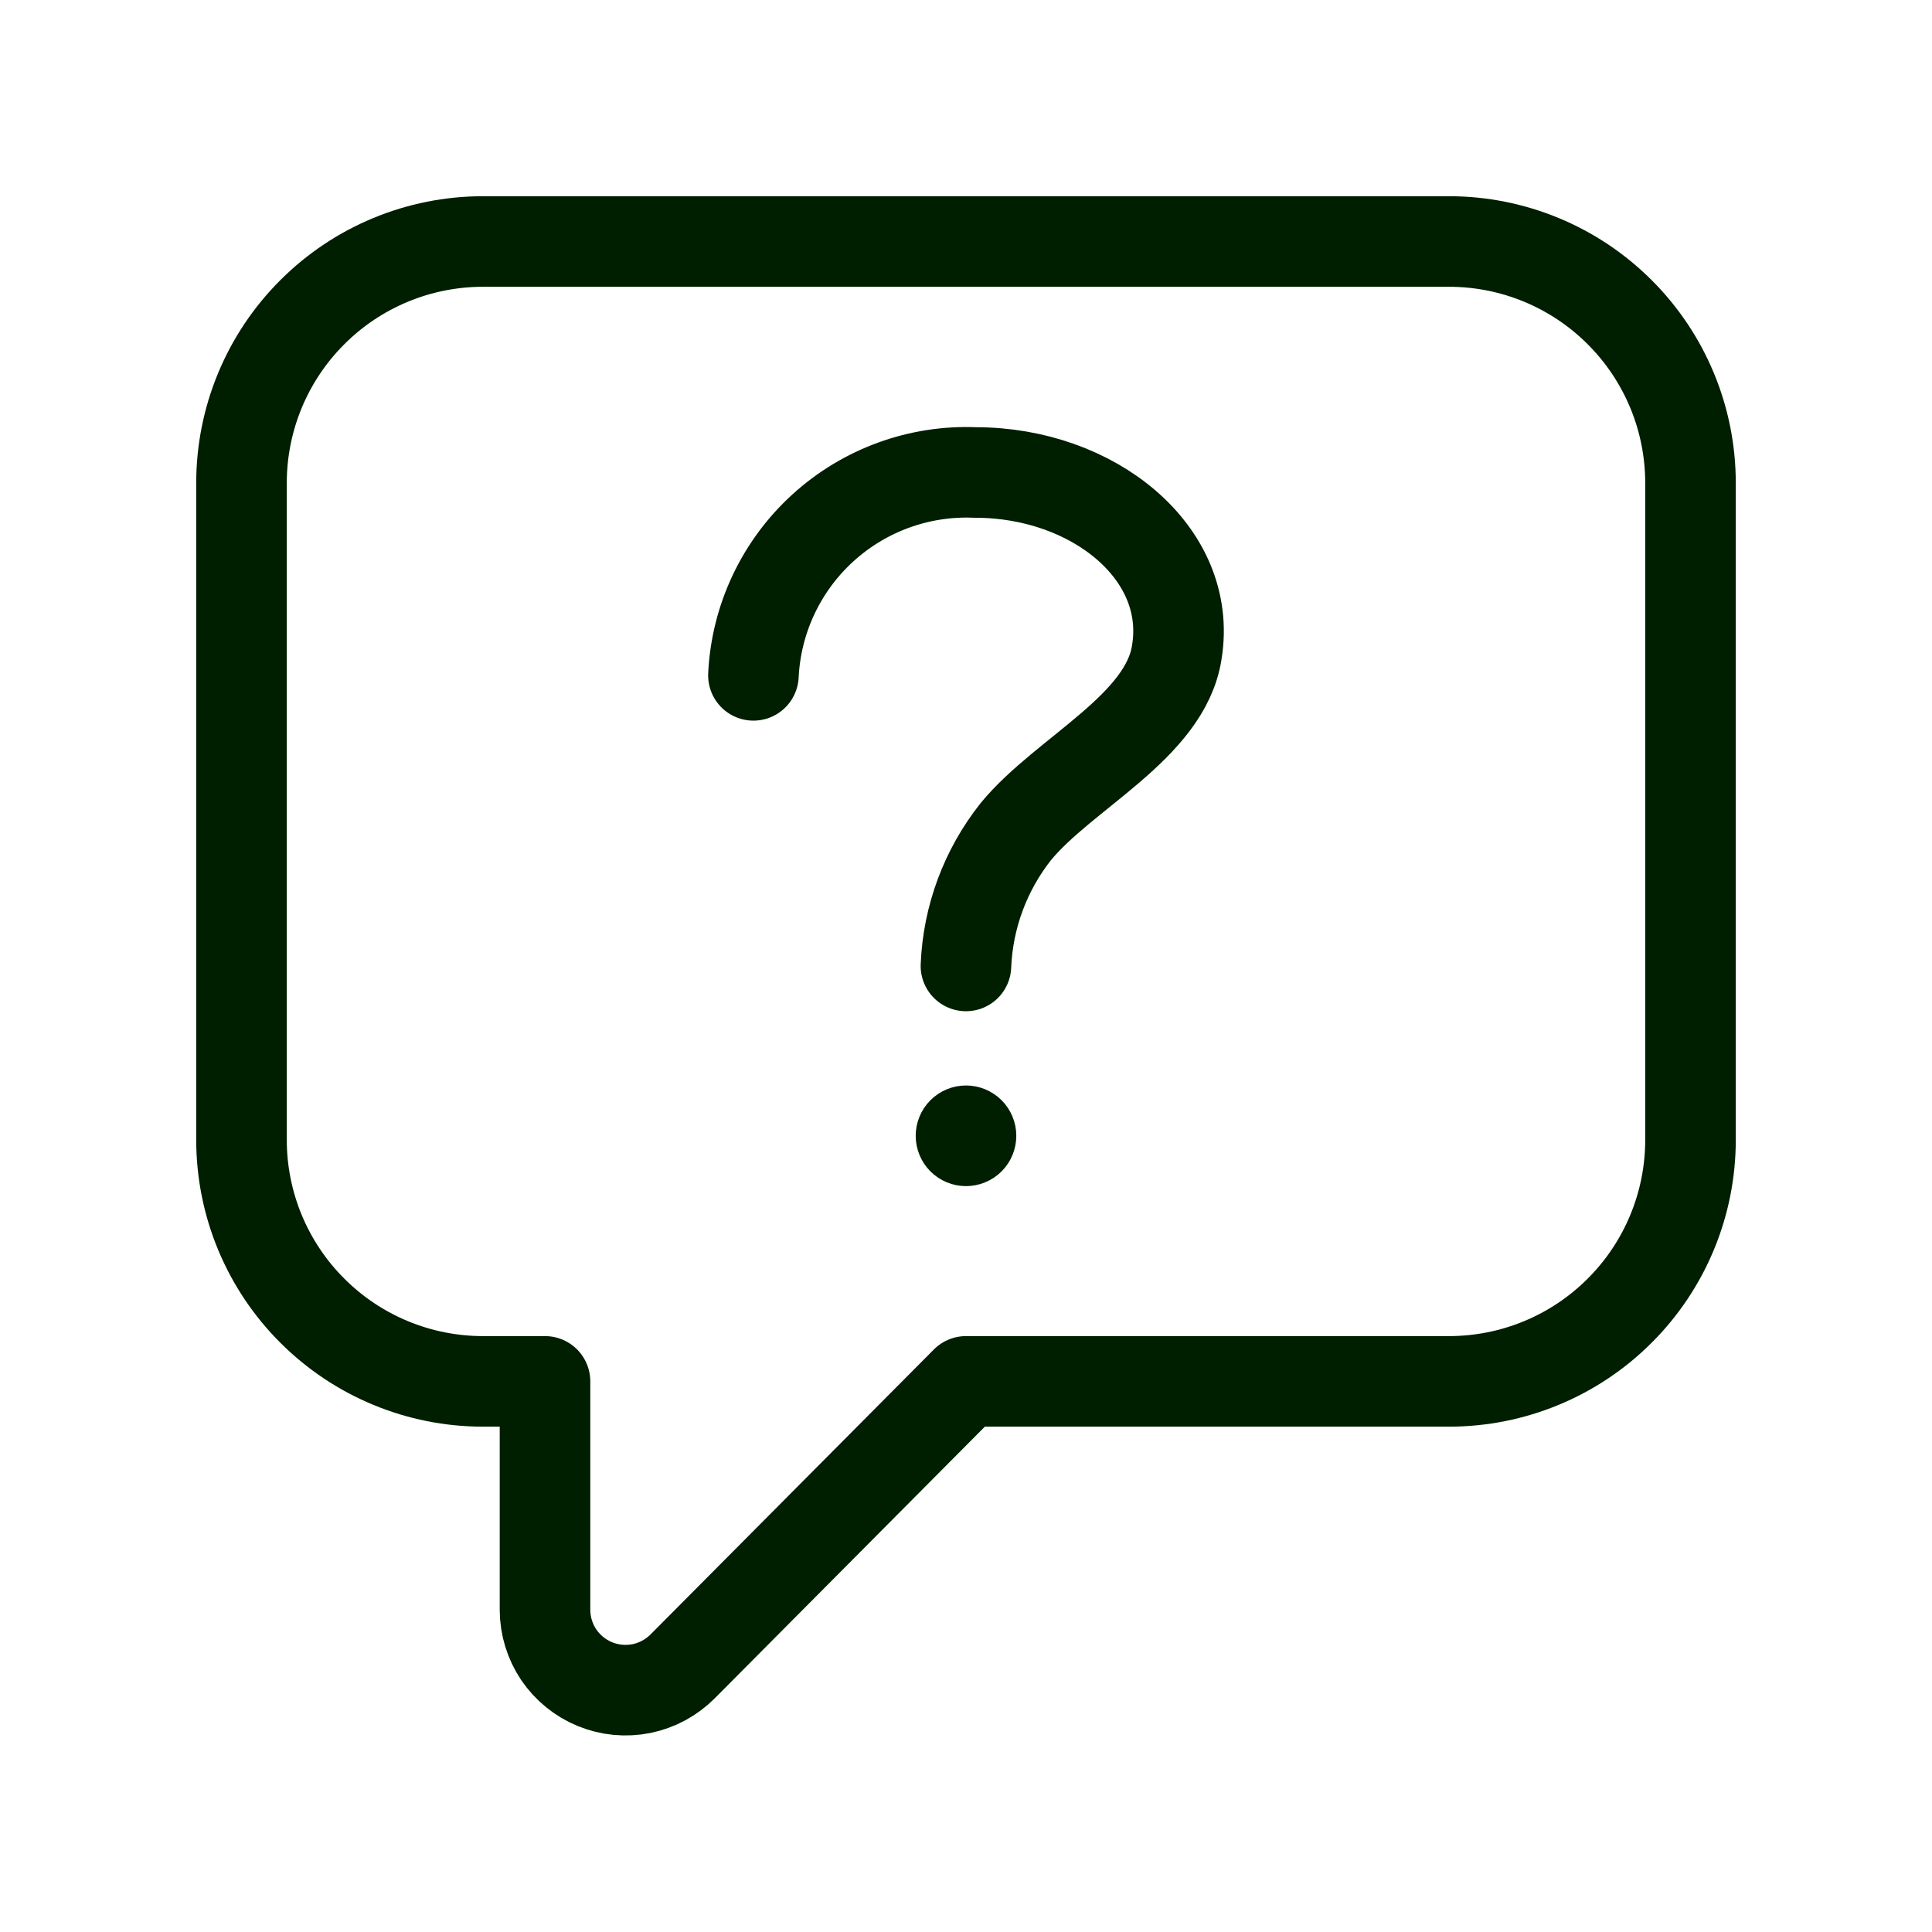 <svg width="32" height="32" viewBox="0 0 32 32" fill="none" xmlns="http://www.w3.org/2000/svg">
<path d="M24 4H8C6.939 4 5.922 4.421 5.172 5.172C4.421 5.922 4 6.939 4 8V18.88C4 19.941 4.421 20.958 5.172 21.708C5.922 22.459 6.939 22.88 8 22.88H9.027V26.667C9.028 26.93 9.107 27.188 9.254 27.407C9.402 27.625 9.611 27.795 9.855 27.895C10.099 27.995 10.367 28.02 10.626 27.968C10.884 27.915 11.121 27.787 11.307 27.6L16 22.88H24C25.061 22.88 26.078 22.459 26.828 21.708C27.579 20.958 28 19.941 28 18.88V8C28 6.939 27.579 5.922 26.828 5.172C26.078 4.421 25.061 4 24 4Z" stroke="#001E00" stroke-width="1.5" stroke-linecap="round" stroke-linejoin="round"/>
<path fill-rule="evenodd" clip-rule="evenodd" d="M16 19.146C16.088 19.146 16.173 19.111 16.236 19.048C16.298 18.986 16.333 18.901 16.333 18.812C16.333 18.724 16.298 18.639 16.236 18.577C16.173 18.514 16.088 18.479 16 18.479C15.912 18.479 15.827 18.514 15.764 18.577C15.702 18.639 15.667 18.724 15.667 18.812C15.667 18.901 15.702 18.986 15.764 19.048C15.827 19.111 15.912 19.146 16 19.146Z" fill="#001E00" stroke="#001E00" stroke-linecap="round" stroke-linejoin="round"/>
<path d="M12.479 11.186C12.524 10.254 12.936 9.377 13.626 8.747C14.316 8.117 15.226 7.786 16.159 7.826C18.106 7.826 19.759 9.159 19.492 10.8C19.306 12.04 17.626 12.8 16.826 13.773C16.322 14.409 16.032 15.188 15.999 15.999" stroke="#001E00" stroke-width="1.5" stroke-linecap="round" stroke-linejoin="round"/>
</svg>

